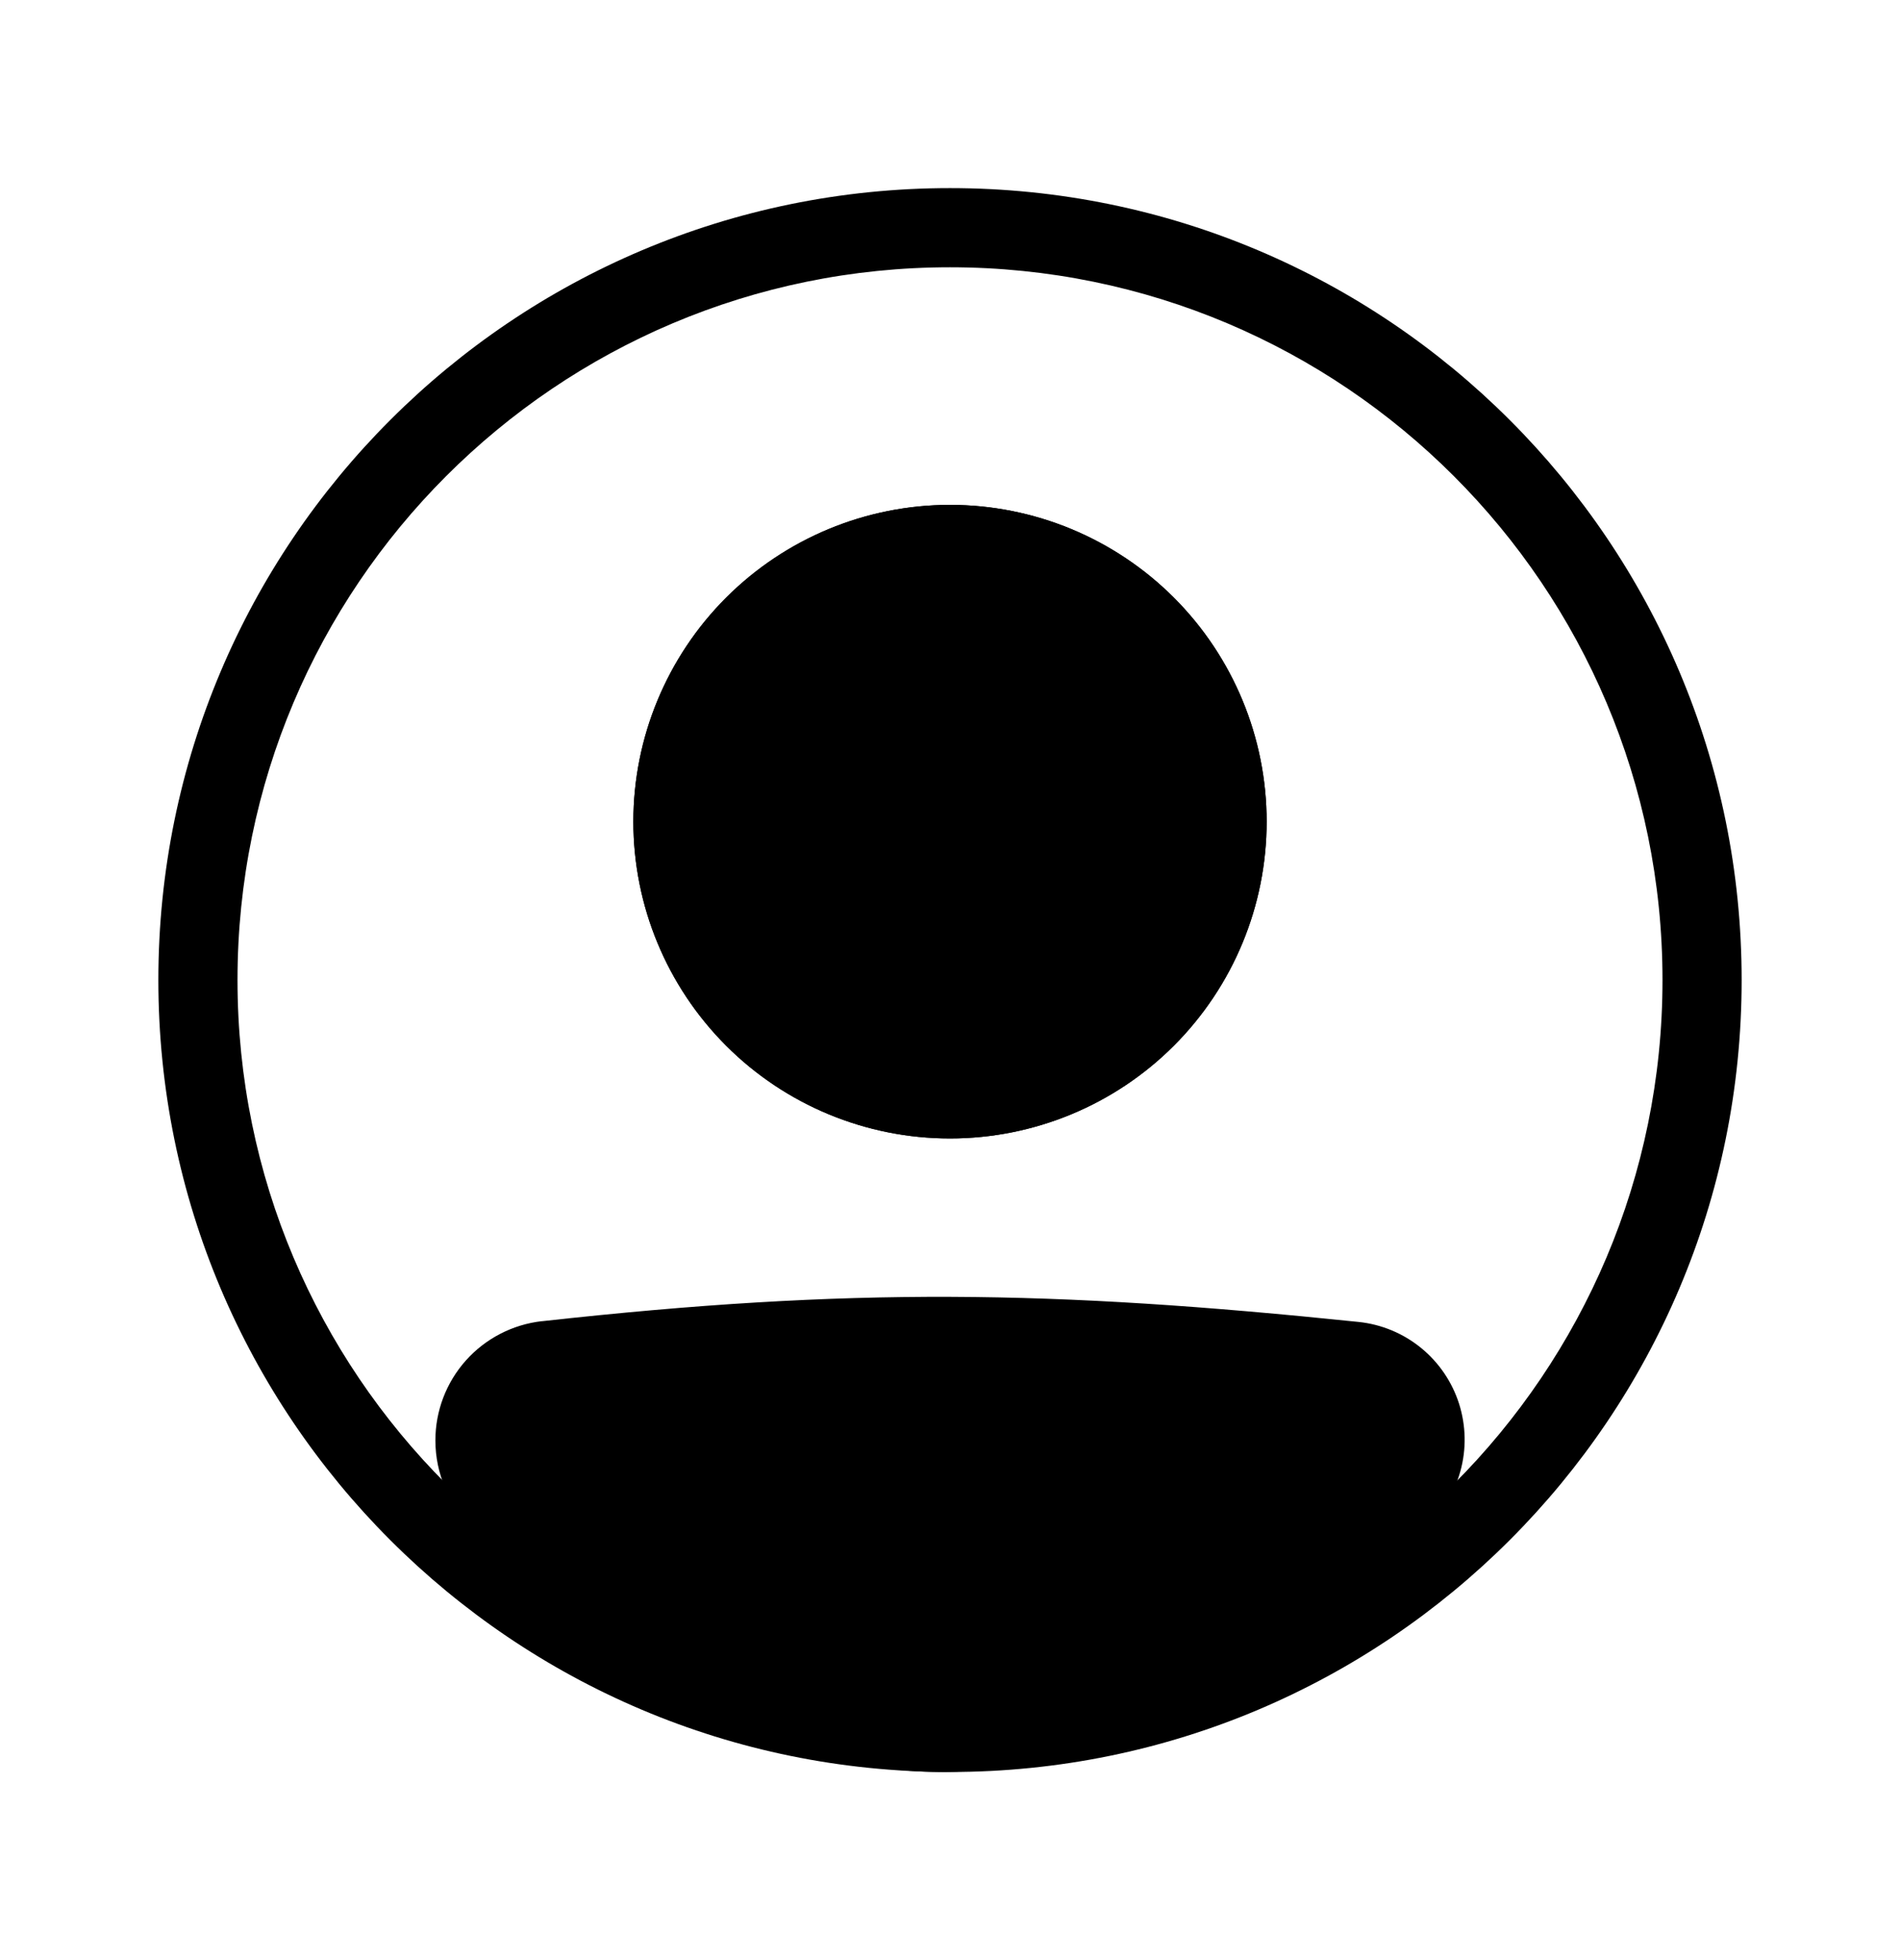 <svg width="32" height="33" viewBox="0 0 32 33" fill="none" xmlns="http://www.w3.org/2000/svg">
<path fill-rule="evenodd" clip-rule="evenodd" d="M16 28.5C22.627 28.5 28 23.127 28 16.5C28 9.873 22.627 4.5 16 4.5C9.373 4.5 4 9.873 4 16.5C4 23.127 9.373 28.5 16 28.5ZM16 29.833C23.364 29.833 29.333 23.864 29.333 16.5C29.333 9.136 23.364 3.167 16 3.167C8.636 3.167 2.667 9.136 2.667 16.5C2.667 23.864 8.636 29.833 16 29.833Z" fill="black"/>
<path d="M8 24.253C8 23.565 8.515 22.983 9.2 22.907C14.343 22.337 17.68 22.389 22.812 22.919C23.068 22.946 23.311 23.047 23.511 23.21C23.711 23.372 23.859 23.59 23.937 23.835C24.016 24.081 24.021 24.344 23.952 24.592C23.884 24.841 23.744 25.064 23.551 25.234C17.494 30.513 14.033 30.441 8.427 25.239C8.153 24.986 8 24.626 8 24.254V24.253Z" fill="black"/>
<path fill-rule="evenodd" clip-rule="evenodd" d="M22.743 23.582C17.652 23.055 14.363 23.006 9.273 23.569C9.105 23.589 8.951 23.669 8.839 23.796C8.727 23.922 8.666 24.085 8.667 24.254C8.667 24.445 8.746 24.625 8.88 24.751C11.659 27.328 13.764 28.493 15.822 28.5C17.887 28.507 20.106 27.352 23.113 24.732C23.208 24.647 23.277 24.536 23.311 24.413C23.344 24.289 23.341 24.159 23.302 24.037C23.263 23.915 23.189 23.808 23.09 23.727C22.991 23.646 22.87 23.596 22.743 23.583V23.582ZM9.127 22.244C14.324 21.669 17.709 21.721 22.881 22.256C23.267 22.296 23.632 22.448 23.933 22.693C24.234 22.938 24.456 23.265 24.574 23.634C24.691 24.003 24.699 24.399 24.595 24.772C24.491 25.146 24.281 25.481 23.989 25.737C20.939 28.395 18.399 29.843 15.818 29.833C13.229 29.824 10.801 28.351 7.974 25.728C7.772 25.539 7.61 25.311 7.5 25.057C7.39 24.804 7.333 24.53 7.333 24.253C7.332 23.756 7.515 23.276 7.846 22.905C8.177 22.535 8.633 22.299 9.127 22.243V22.244Z" fill="black"/>
<path d="M21.333 13.833C21.333 15.248 20.771 16.604 19.771 17.605C18.771 18.605 17.415 19.167 16 19.167C14.585 19.167 13.229 18.605 12.229 17.605C11.229 16.604 10.667 15.248 10.667 13.833C10.667 12.419 11.229 11.062 12.229 10.062C13.229 9.062 14.585 8.5 16 8.5C17.415 8.5 18.771 9.062 19.771 10.062C20.771 11.062 21.333 12.419 21.333 13.833Z" fill="black"/>
<path fill-rule="evenodd" clip-rule="evenodd" d="M16 17.833C17.061 17.833 18.078 17.412 18.828 16.662C19.579 15.912 20 14.894 20 13.833C20 12.773 19.579 11.755 18.828 11.005C18.078 10.255 17.061 9.833 16 9.833C14.939 9.833 13.922 10.255 13.172 11.005C12.421 11.755 12 12.773 12 13.833C12 14.894 12.421 15.912 13.172 16.662C13.922 17.412 14.939 17.833 16 17.833ZM16 19.167C17.415 19.167 18.771 18.605 19.771 17.605C20.771 16.604 21.333 15.248 21.333 13.833C21.333 12.419 20.771 11.062 19.771 10.062C18.771 9.062 17.415 8.5 16 8.5C14.585 8.5 13.229 9.062 12.229 10.062C11.229 11.062 10.667 12.419 10.667 13.833C10.667 15.248 11.229 16.604 12.229 17.605C13.229 18.605 14.585 19.167 16 19.167Z" fill="black"/>
</svg>
